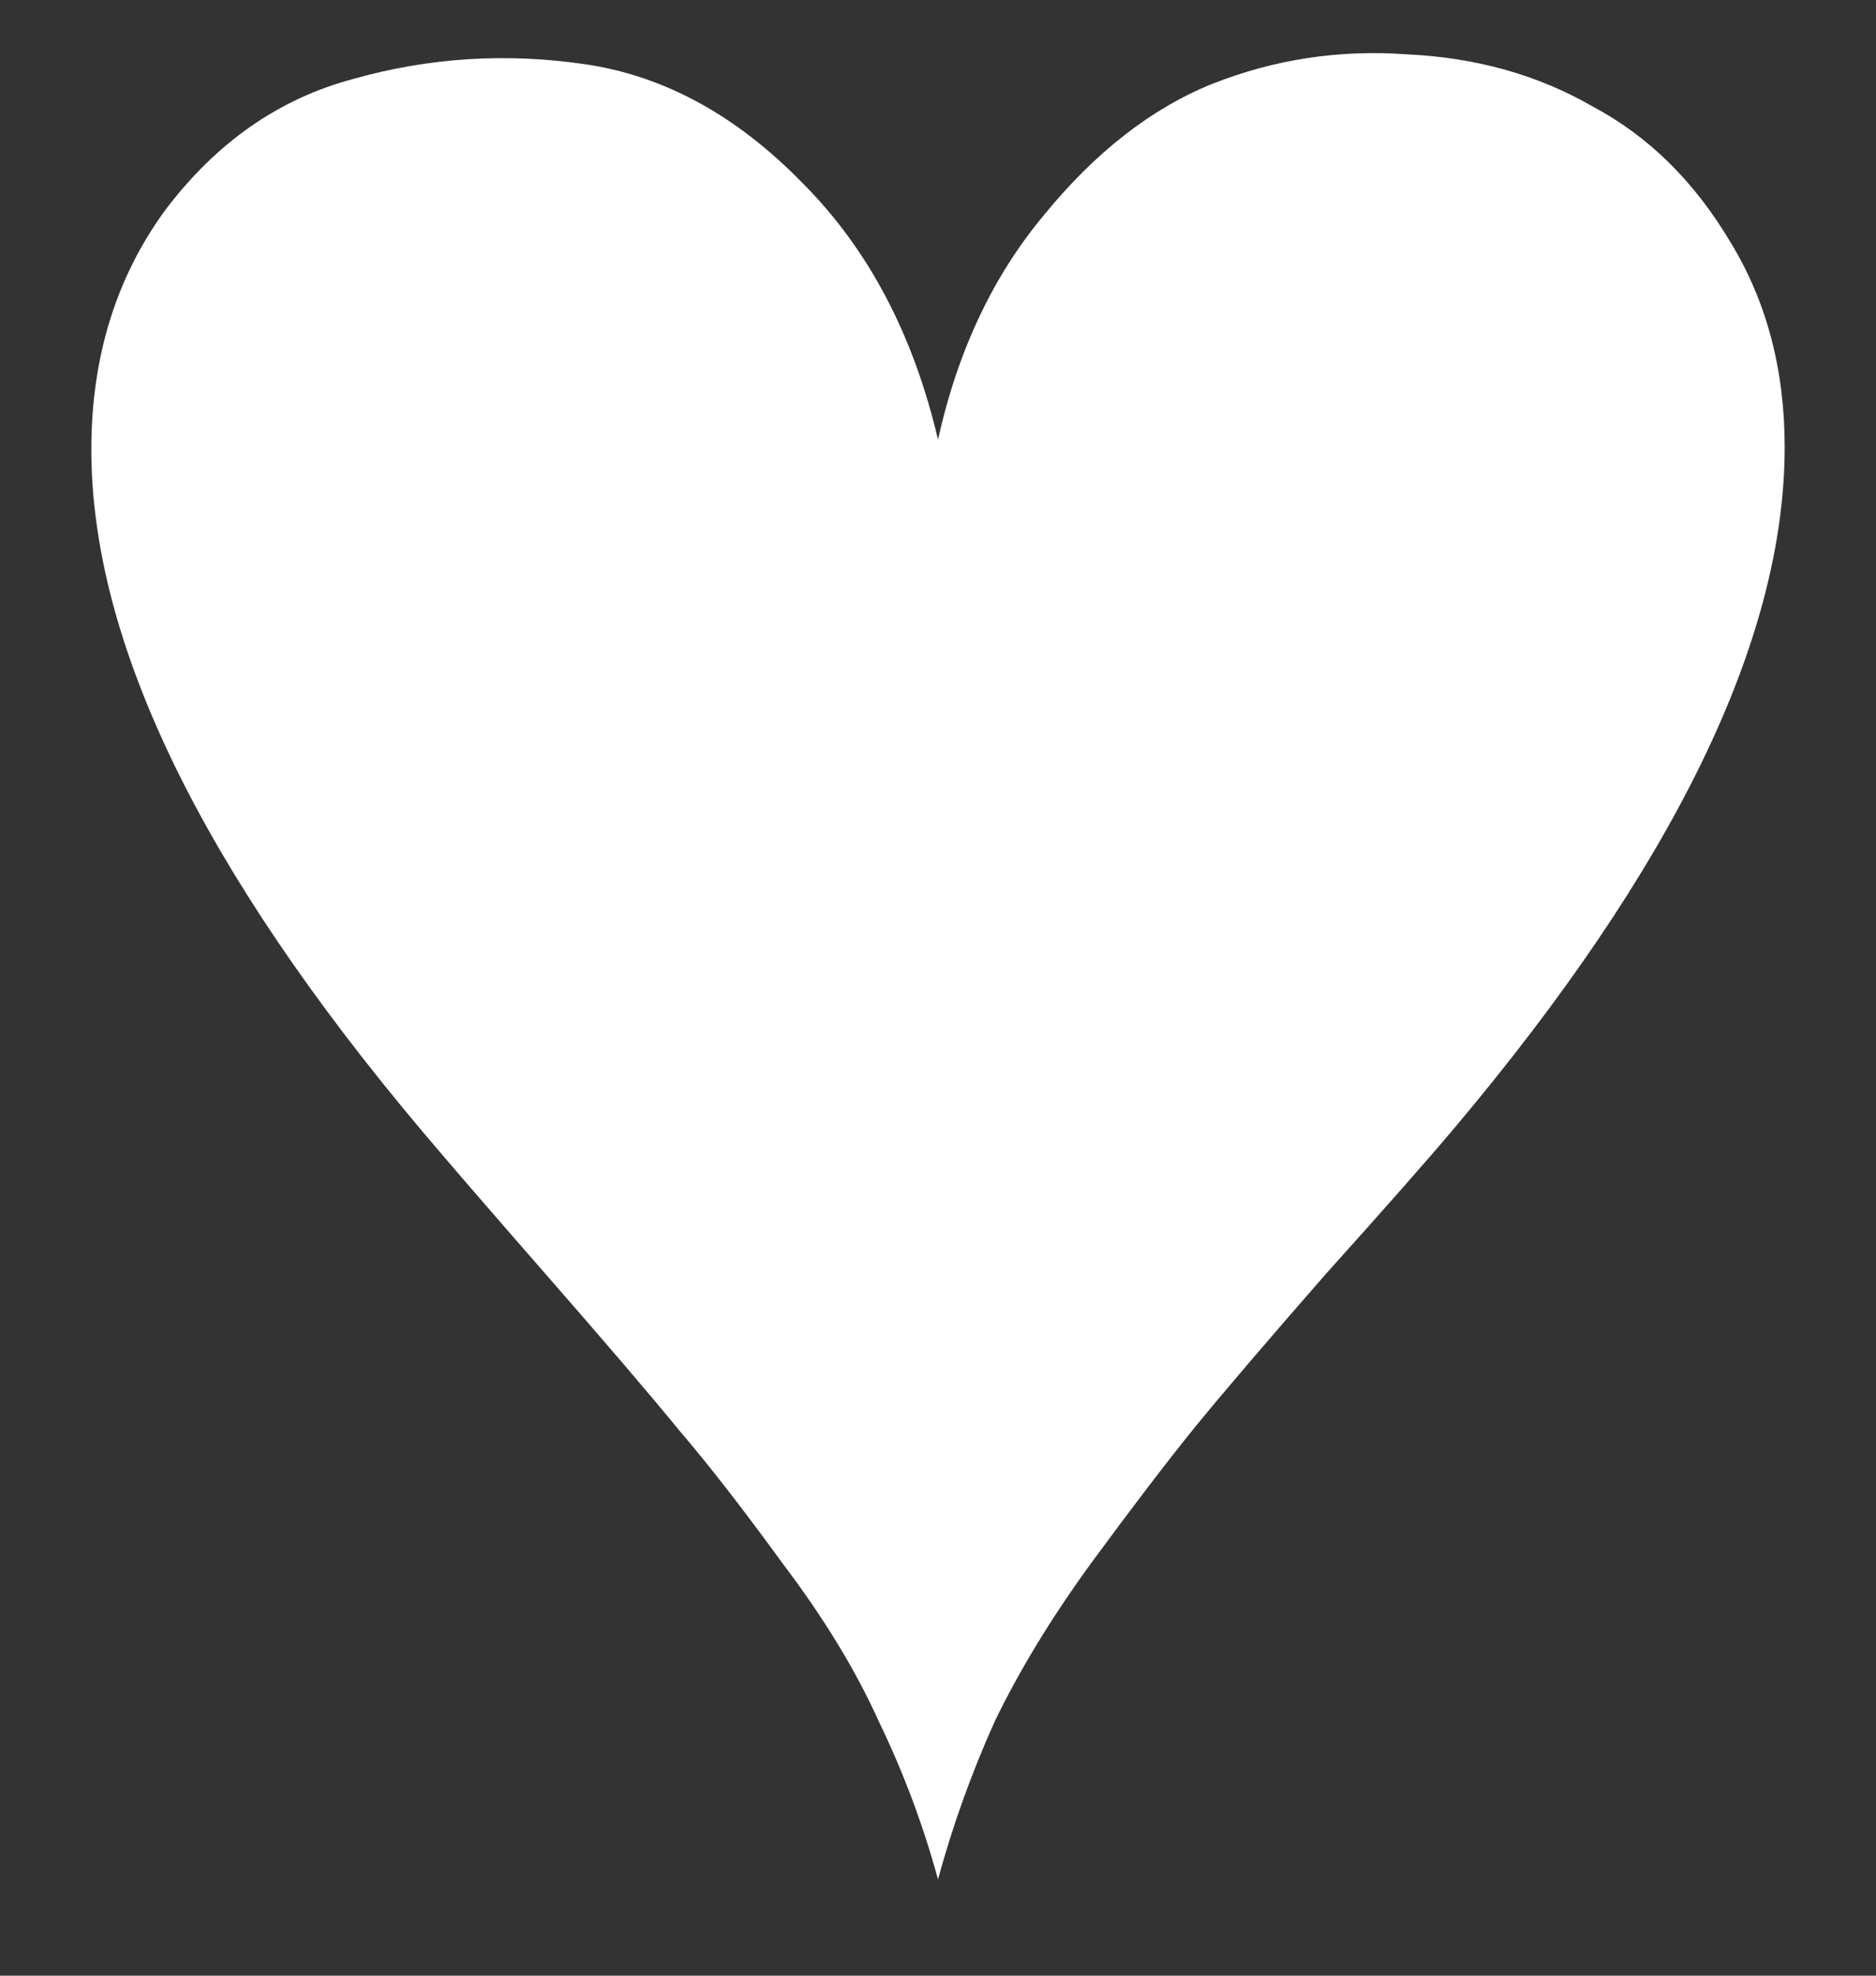<svg width="19" height="20" viewBox="0 0 19 20" fill="none" xmlns="http://www.w3.org/2000/svg">
<rect x="0" y="0" width="19" height="20" fill="#333333" stroke="none"/>
<path d="M18.075 4.525C18.075 6.475 16.958 8.775 14.725 11.425C14.458 11.742 14.025 12.233 13.425 12.9C12.842 13.567 12.4 14.083 12.1 14.45C11.817 14.8 11.467 15.258 11.05 15.825C10.65 16.375 10.325 16.908 10.075 17.425C9.842 17.942 9.65 18.475 9.5 19.025C9.35 18.475 9.15 17.942 8.9 17.425C8.667 16.908 8.342 16.375 7.925 15.825C7.525 15.275 7.175 14.825 6.875 14.475C6.575 14.108 6.133 13.592 5.55 12.925C4.967 12.258 4.542 11.767 4.275 11.45C2.042 8.8 0.925 6.5 0.925 4.55C0.925 3.617 1.175 2.808 1.675 2.125C2.192 1.442 2.825 1 3.575 0.8C4.342 0.583 5.125 0.533 5.925 0.65C6.725 0.767 7.458 1.167 8.125 1.85C8.792 2.517 9.25 3.383 9.5 4.45C9.7 3.55 10.058 2.792 10.575 2.175C11.092 1.542 11.658 1.1 12.275 0.85C12.908 0.6 13.567 0.5 14.25 0.55C14.95 0.583 15.575 0.758 16.125 1.075C16.692 1.375 17.158 1.833 17.525 2.45C17.892 3.05 18.075 3.742 18.075 4.525Z" fill="white"/>
</svg>
